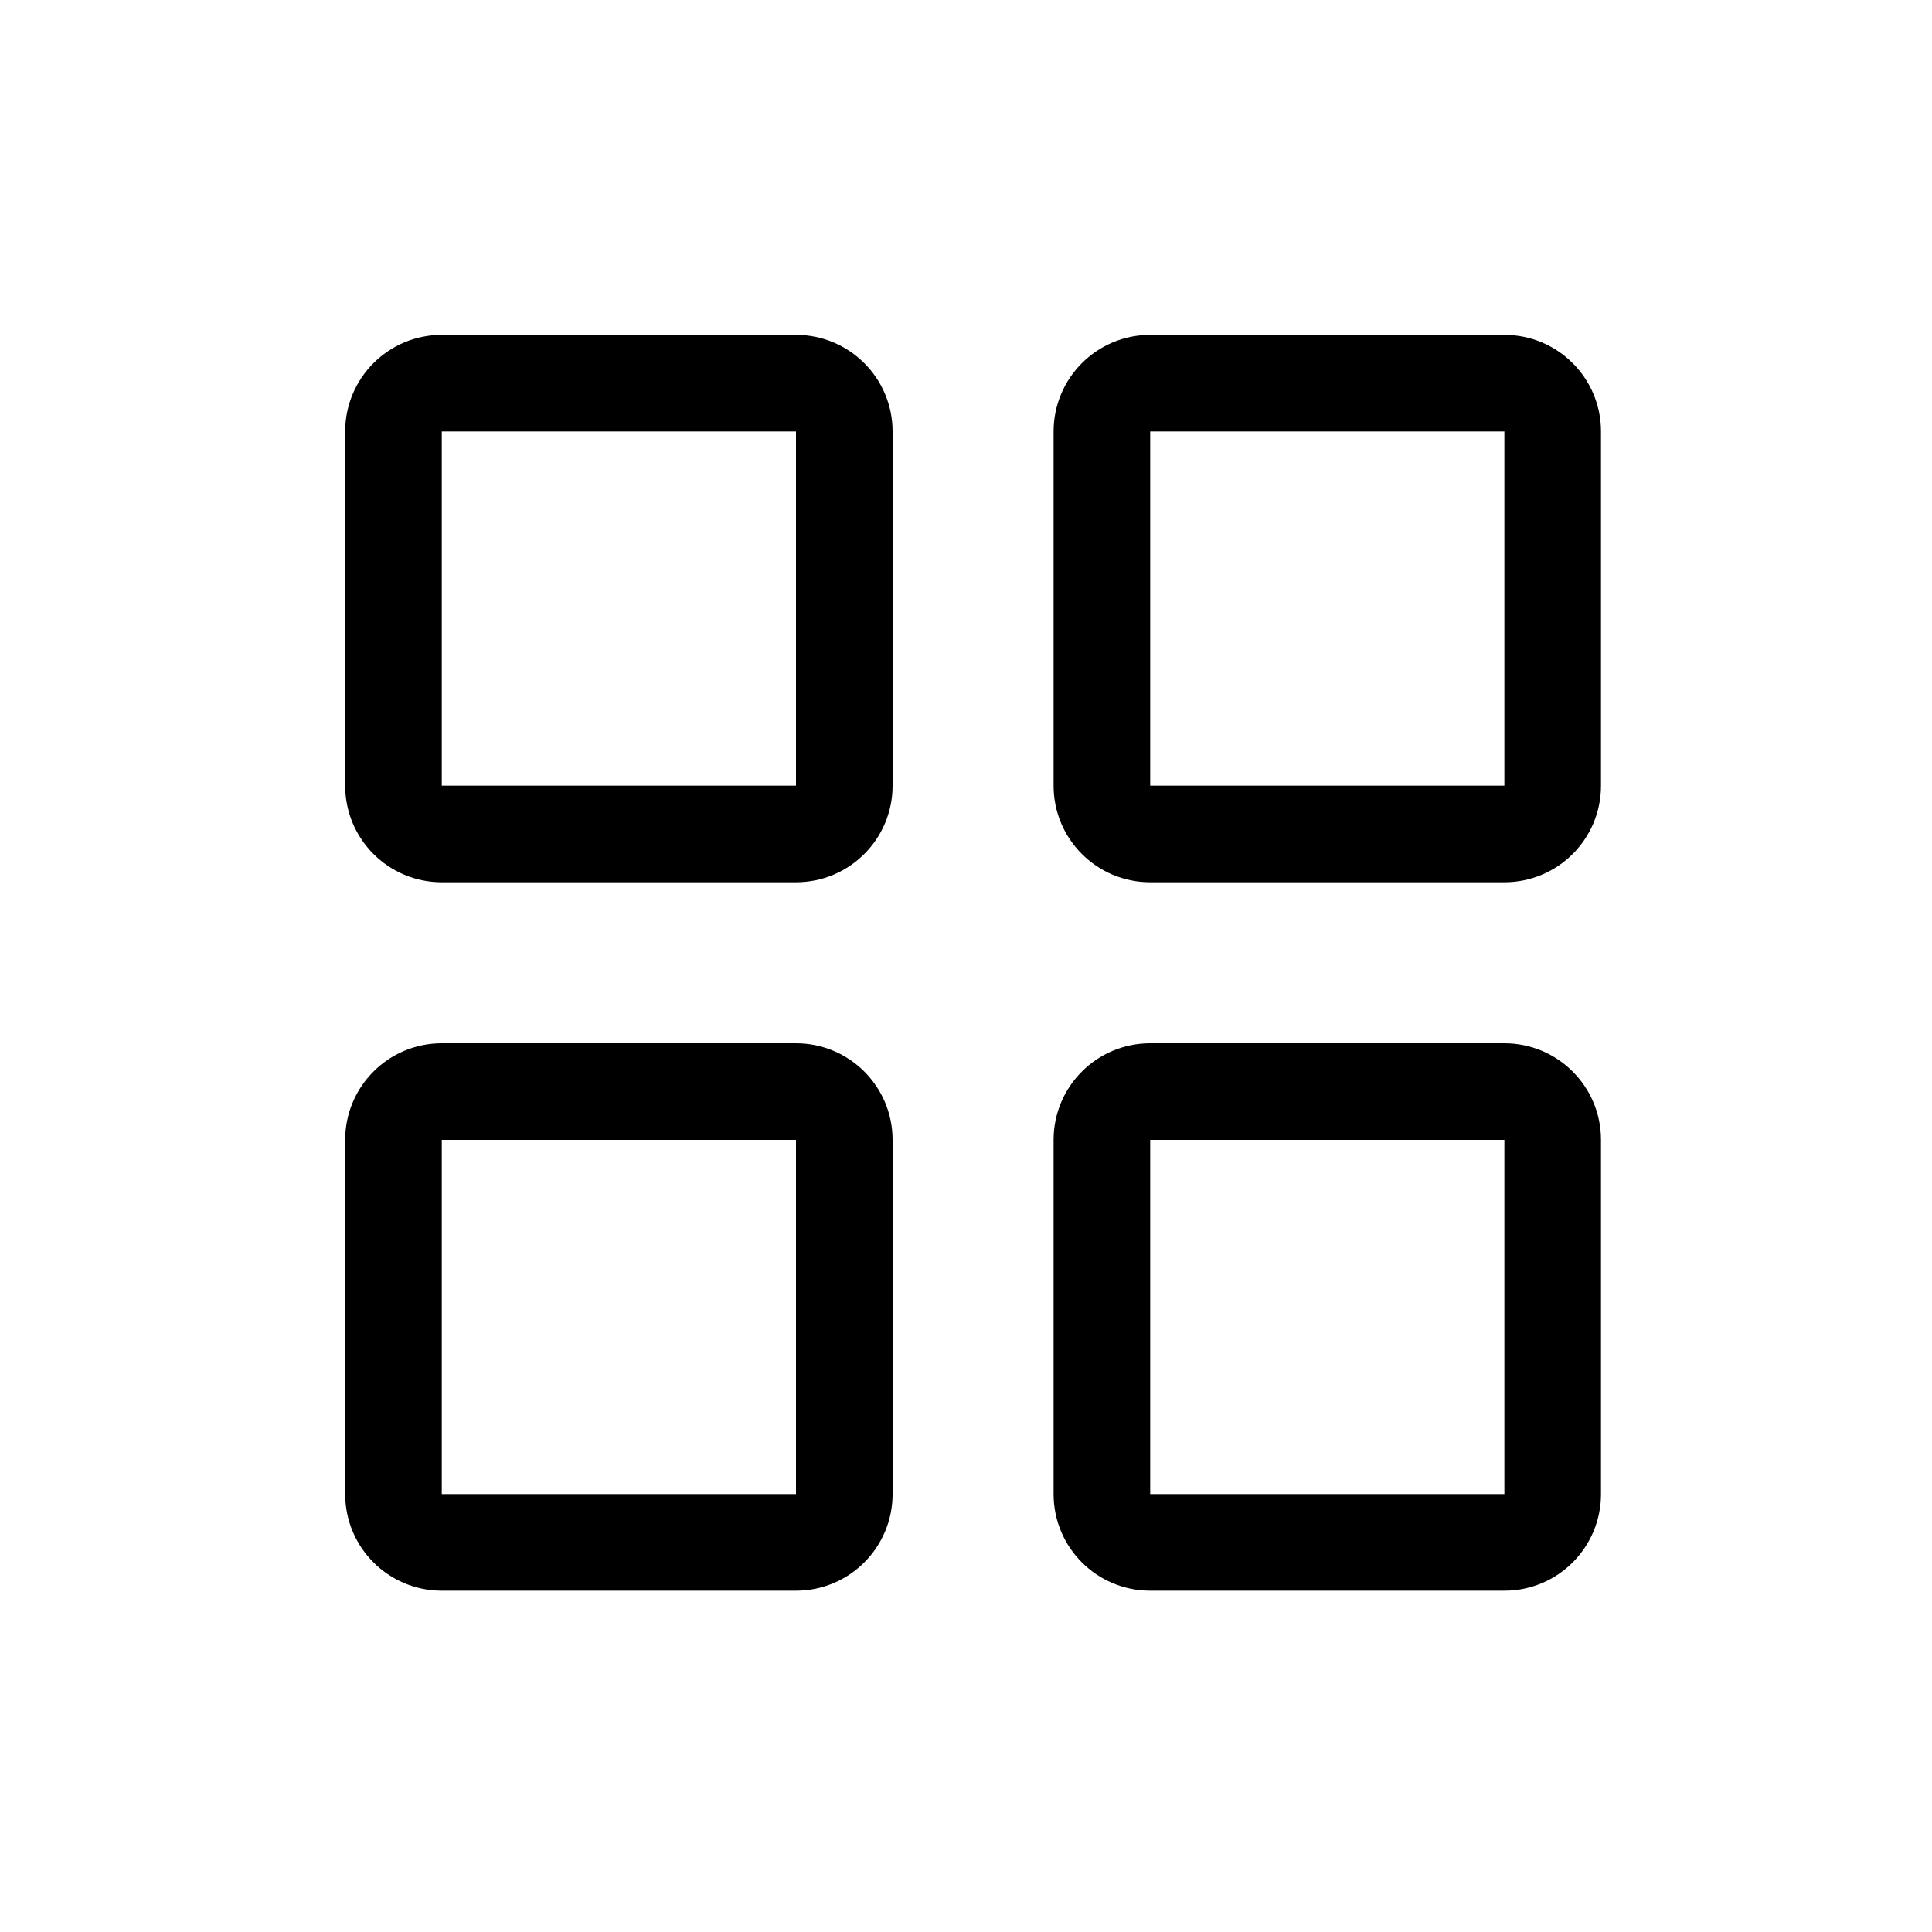 <svg xmlns="http://www.w3.org/2000/svg" width="24" height="24" viewBox="0 0 24 24">
    <g fill="none" fill-rule="evenodd">
        <g fill="#000">
            <path d="M5.888.16h-4.4c-.663 0-1.2.537-1.2 1.2v4.4c0 .663.537 1.2 1.2 1.2h4.4c.663 0 1.2-.537 1.2-1.2v-4.4c0-.663-.537-1.2-1.2-1.2zm0 5.6h-4.4v-4.4h4.4v4.4zM14.688.16h-4.4c-.663 0-1.2.537-1.2 1.2v4.4c0 .663.537 1.2 1.2 1.2h4.4c.663 0 1.2-.537 1.2-1.2v-4.4c0-.663-.537-1.2-1.2-1.2zm0 5.6h-4.4v-4.4h4.4v4.4zM5.888 8.96h-4.4c-.663 0-1.2.537-1.2 1.2v4.4c0 .663.537 1.2 1.2 1.2h4.4c.663 0 1.2-.537 1.2-1.2v-4.4c0-.663-.537-1.2-1.2-1.2zm0 5.6h-4.4v-4.4h4.4v4.4zM14.688 8.96h-4.4c-.663 0-1.2.537-1.2 1.2v4.4c0 .663.537 1.2 1.2 1.2h4.4c.663 0 1.2-.537 1.2-1.2v-4.4c0-.663-.537-1.2-1.2-1.2zm0 5.6h-4.4v-4.4h4.4v4.4z" transform="translate(4 4)"/>
        </g>
        <path d="M0 0H24V24H0z"/>
    </g>
</svg>
